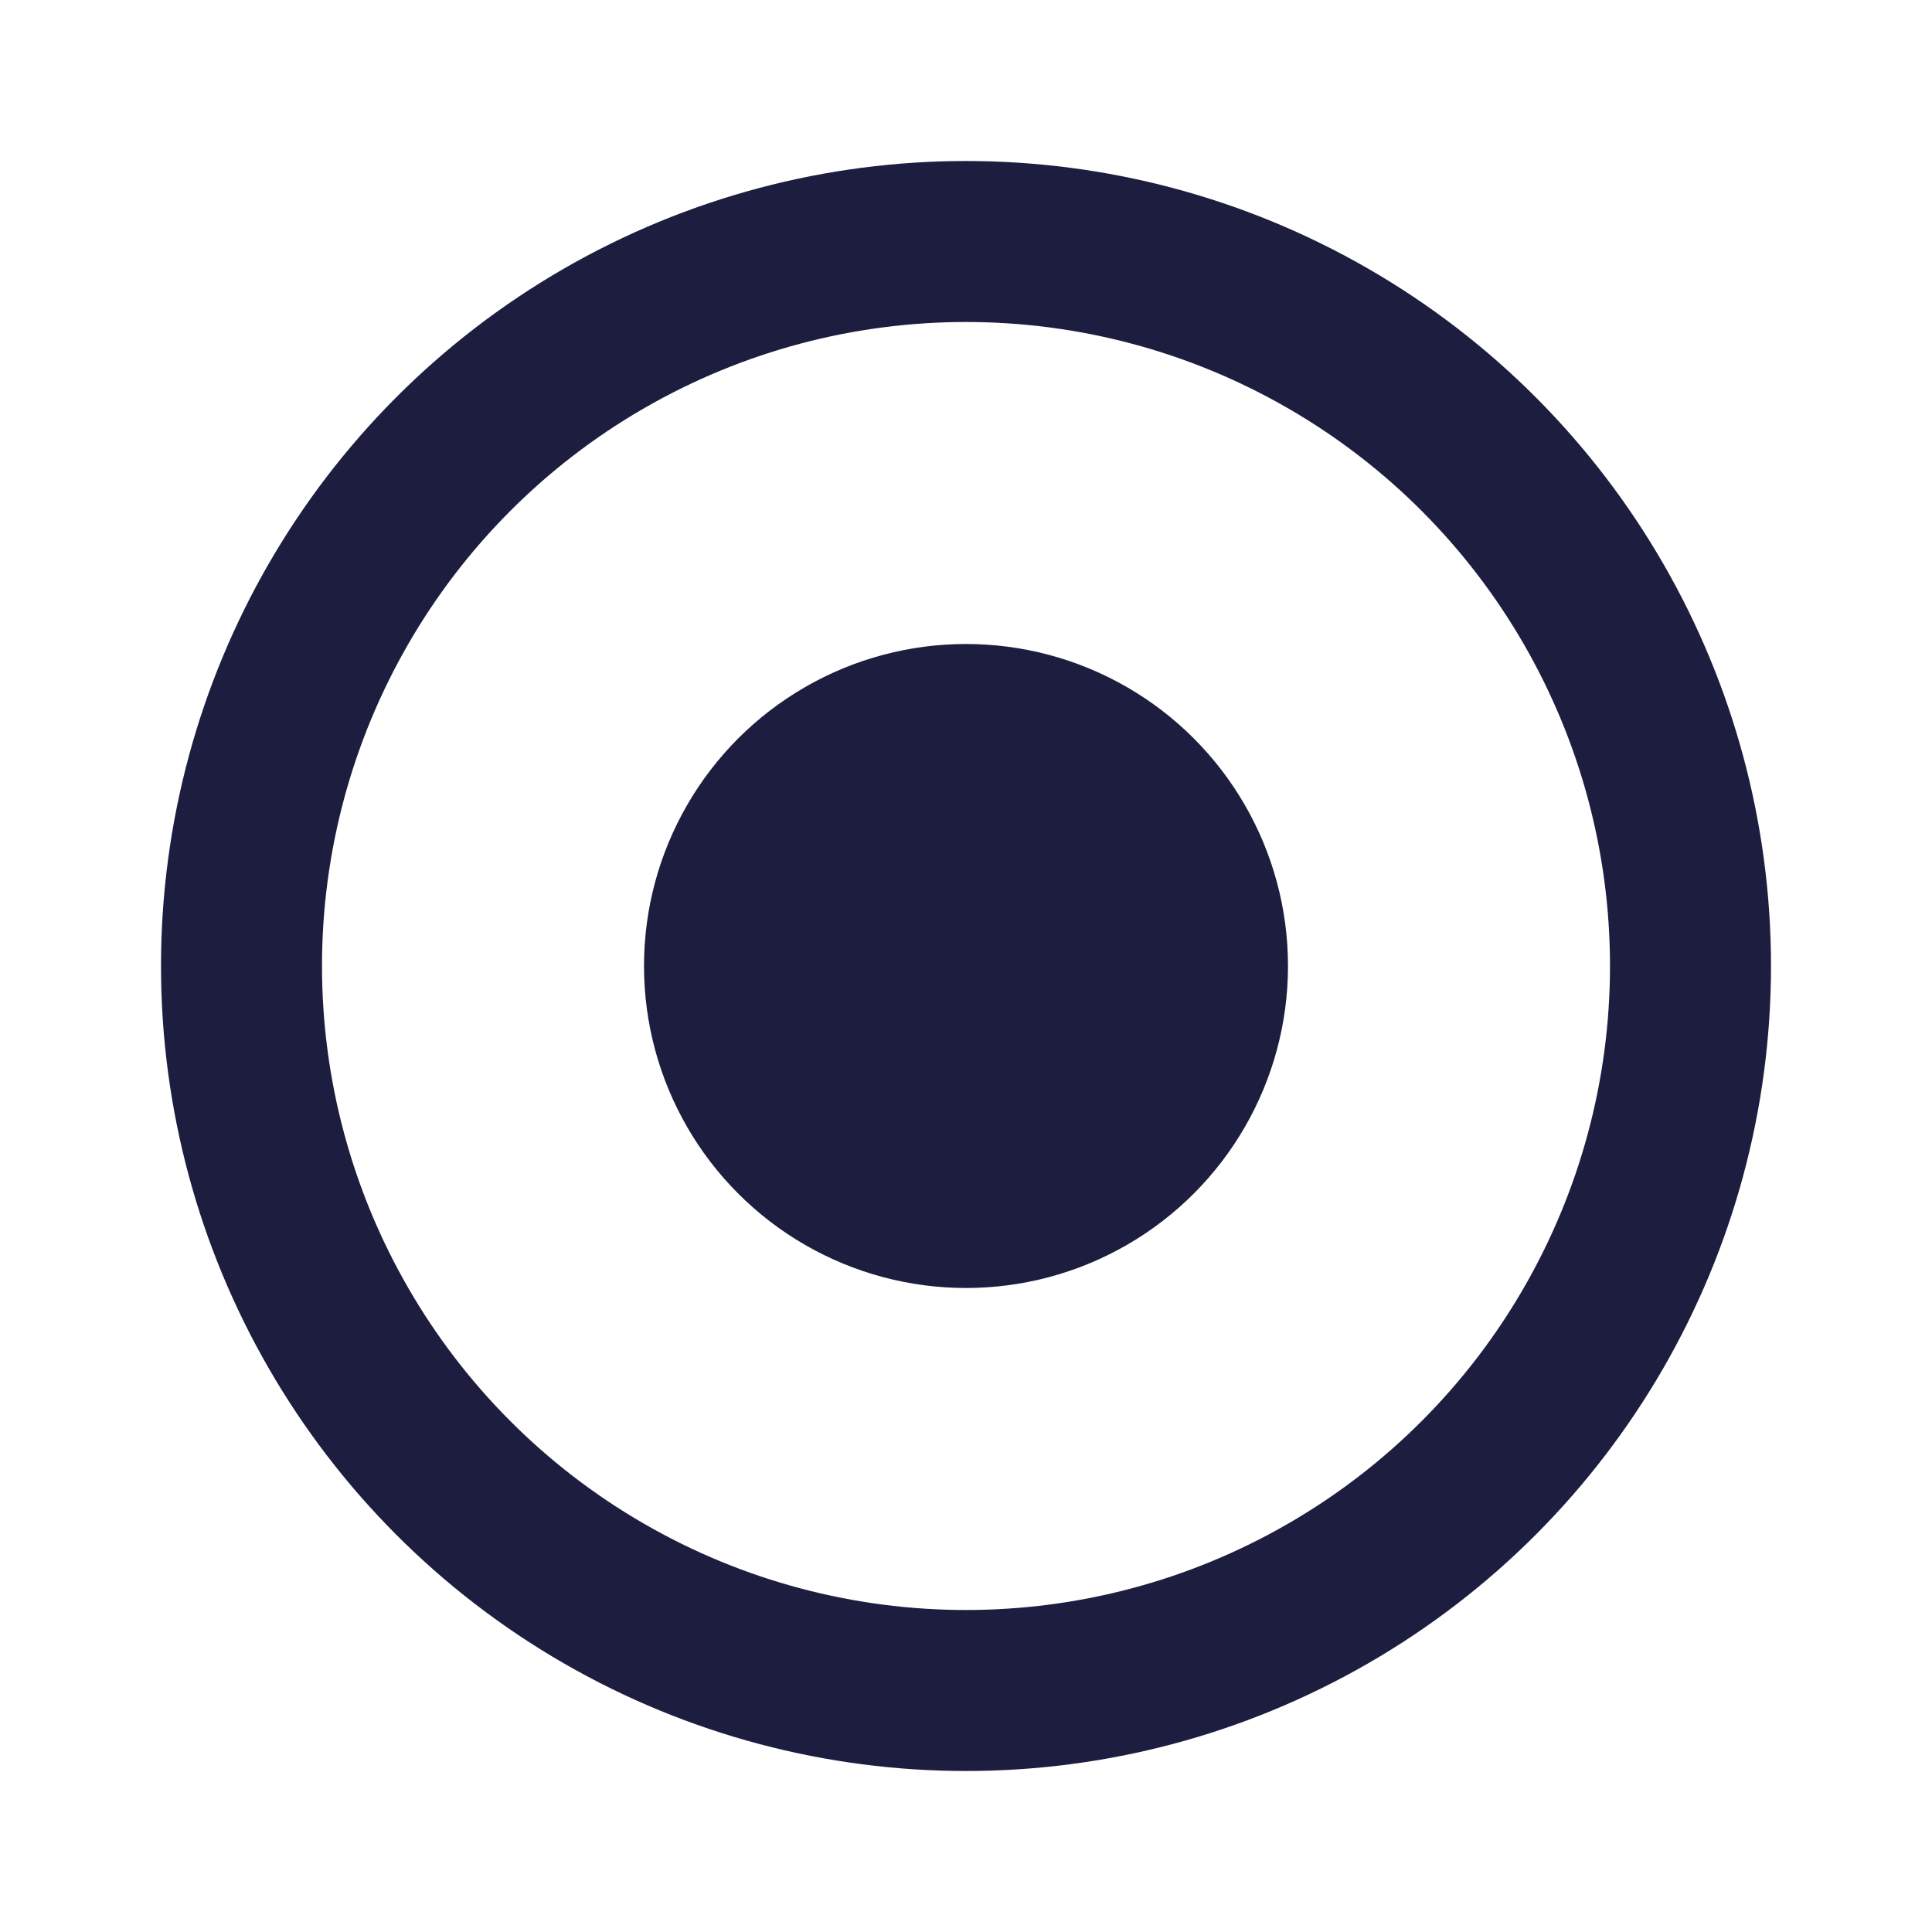 <svg width="24" height="24" viewBox="0 0 24 24" fill="none" xmlns="http://www.w3.org/2000/svg">
<g id="Projects">
<circle id="Ellipse 8" cx="12" cy="12" r="9" stroke="#1D1E3F" stroke-width="2"/>
<circle id="Ellipse 9" cx="12" cy="12" r="4" fill="#1D1E3F"/>
</g>
</svg>
